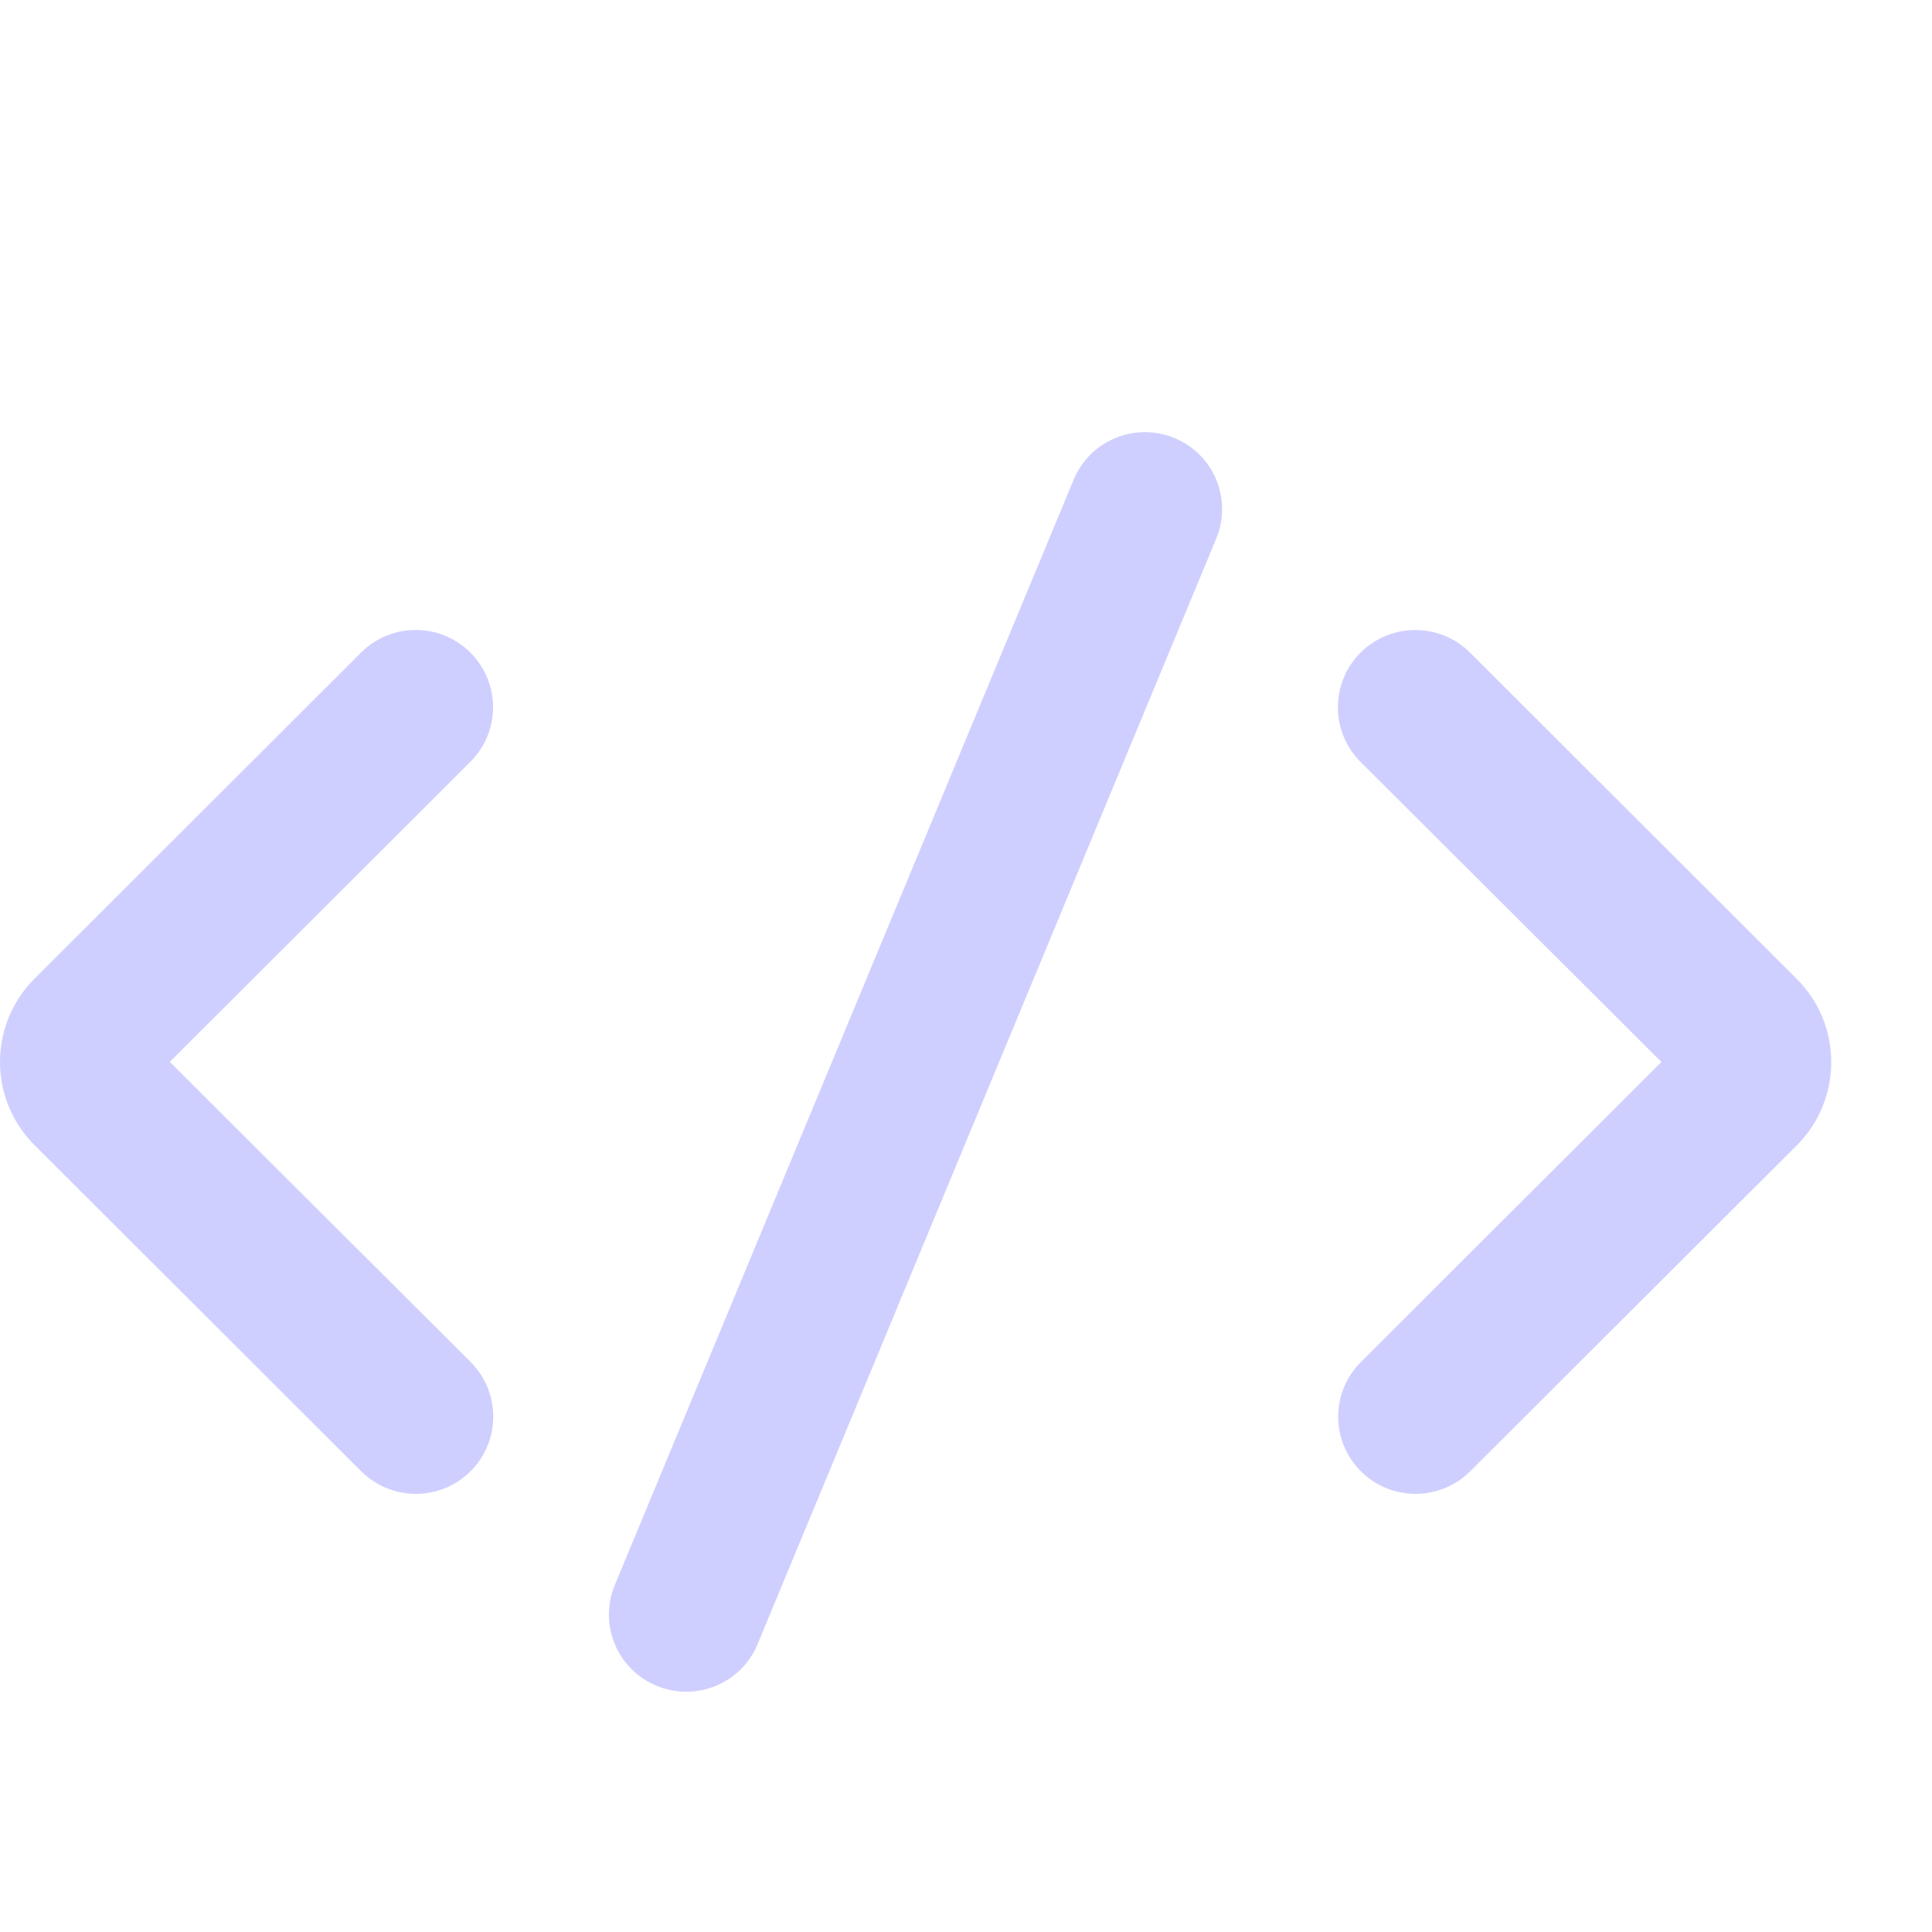 <svg width="19" height="19" viewBox="0 0 19 19" fill="none" xmlns="http://www.w3.org/2000/svg">
<path d="M4.626 6.418C4.329 6.121 3.847 6.121 3.55 6.418L0.339 9.625C-0.113 10.077 -0.113 10.81 0.339 11.261L3.552 14.469C3.849 14.765 4.331 14.765 4.628 14.469C4.925 14.172 4.925 13.691 4.628 13.394L1.67 10.443L4.626 7.492C4.923 7.196 4.923 6.715 4.626 6.418H4.626Z" fill="#CFCFFF"/>
<path d="M17.669 9.626L14.457 6.418C14.16 6.122 13.678 6.122 13.38 6.418C13.083 6.715 13.083 7.196 13.38 7.493L16.339 10.444L13.383 13.395C13.086 13.691 13.086 14.172 13.383 14.469C13.68 14.765 14.162 14.765 14.459 14.469L17.672 11.262C18.122 10.81 18.122 10.077 17.669 9.626Z" fill="#CFCFFF"/>
<path d="M11.551 4.308C11.163 4.148 10.718 4.33 10.558 4.719L6.046 15.588C5.886 15.975 6.069 16.419 6.458 16.579C6.845 16.739 7.291 16.557 7.451 16.168L11.96 5.299C12.122 4.912 11.938 4.467 11.551 4.308H11.551Z" fill="#CFCFFF"/>
</svg>
